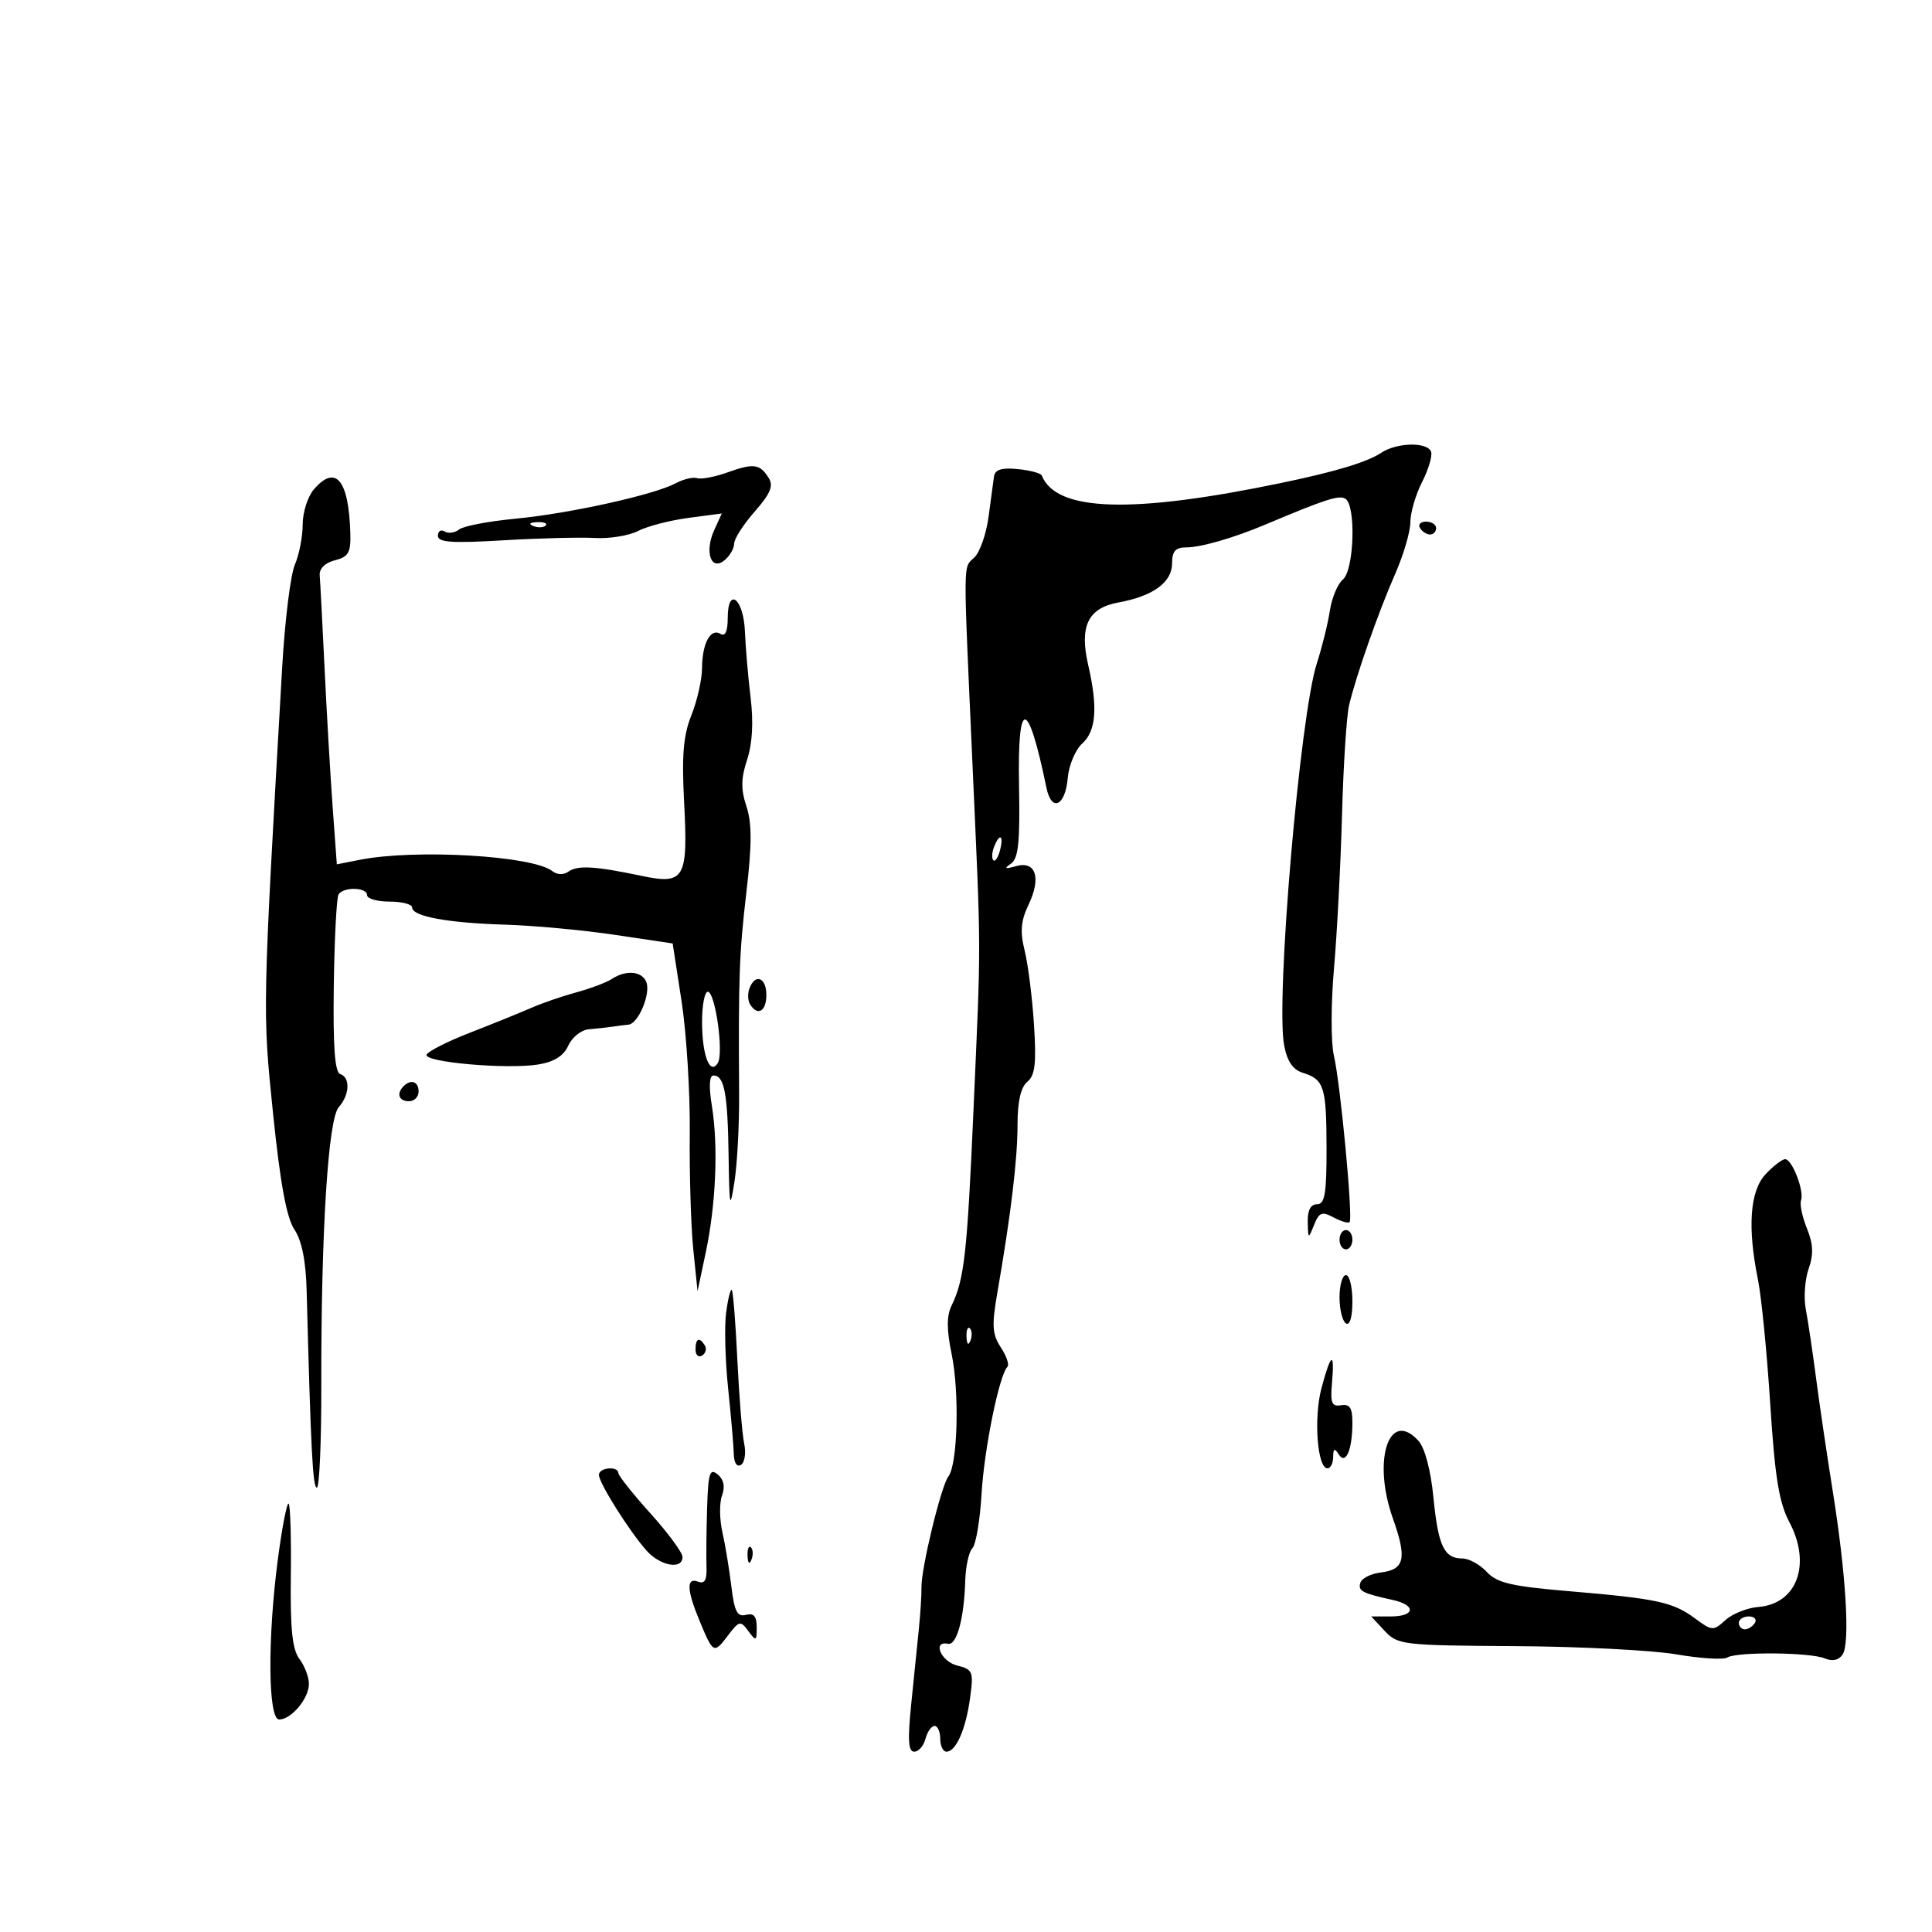 <svg xmlns="http://www.w3.org/2000/svg" width="300" height="300" viewBox="0 0 300 300" version="1.1">
	<path d="M 214.473 70.310 C 212.297 71.756, 207.377 73.242, 199 74.984 C 175.733 79.823, 164.030 79.463, 161.766 73.838 C 161.620 73.475, 159.938 73.025, 158.030 72.838 C 155.527 72.594, 154.499 72.918, 154.343 74 C 154.224 74.825, 153.847 77.632, 153.504 80.238 C 153.161 82.844, 152.184 85.673, 151.332 86.525 C 149.515 88.343, 149.541 85.812, 150.999 118.500 C 152.371 149.259, 152.358 145.076, 151.156 172.500 C 150.182 194.690, 149.737 198.659, 147.760 202.737 C 146.981 204.345, 146.982 206.453, 147.767 210.237 C 149.003 216.202, 148.708 227.401, 147.266 229.262 C 146.141 230.713, 143.018 243.589, 143.085 246.500 C 143.110 247.600, 142.925 250.525, 142.674 253 C 142.424 255.475, 141.886 260.762, 141.480 264.750 C 140.925 270.200, 141.045 272, 141.964 272 C 142.637 272, 143.423 271.100, 143.710 270 C 143.998 268.900, 144.631 268, 145.117 268 C 145.602 268, 146 268.900, 146 270 C 146 271.100, 146.434 272, 146.965 272 C 148.443 272, 149.963 268.551, 150.631 263.678 C 151.196 259.550, 151.071 259.235, 148.617 258.619 C 146.109 257.989, 144.735 254.735, 147.194 255.250 C 148.562 255.536, 149.709 251.353, 149.882 245.450 C 149.947 243.222, 150.445 240.955, 150.990 240.410 C 151.534 239.866, 152.177 236.063, 152.418 231.960 C 152.828 224.965, 155.163 213.504, 156.436 212.230 C 156.750 211.916, 156.289 210.563, 155.410 209.223 C 154.063 207.166, 153.980 205.828, 154.882 200.643 C 156.967 188.643, 158 180.044, 158 174.681 C 158 171.033, 158.501 168.829, 159.522 167.981 C 160.728 166.981, 160.943 165.134, 160.558 159.109 C 160.290 154.924, 159.639 149.755, 159.112 147.623 C 158.372 144.632, 158.511 142.996, 159.719 140.464 C 161.714 136.279, 160.842 133.628, 157.755 134.497 C 156.045 134.978, 155.855 134.887, 156.970 134.120 C 158.138 133.318, 158.398 130.821, 158.235 122.005 C 157.979 108.187, 159.599 108.307, 162.491 122.321 C 163.287 126.176, 165.429 125.179, 165.804 120.779 C 165.971 118.817, 166.984 116.420, 168.054 115.451 C 170.209 113.501, 170.489 109.831, 168.982 103.299 C 167.579 97.224, 168.930 94.419, 173.678 93.551 C 179.060 92.567, 182 90.421, 182 87.477 C 182 85.599, 182.527 85, 184.179 85 C 186.480 85, 191.503 83.552, 196.500 81.448 C 205.872 77.501, 207.929 76.838, 208.913 77.446 C 210.585 78.480, 210.275 88.527, 208.526 89.978 C 207.716 90.651, 206.802 92.843, 206.495 94.850 C 206.189 96.858, 205.282 100.525, 204.480 103 C 201.854 111.105, 198.071 155.236, 199.397 162.300 C 199.864 164.792, 200.746 166.098, 202.285 166.578 C 205.613 167.617, 205.968 168.736, 205.985 178.250 C 205.997 185.368, 205.720 187, 204.500 187 C 203.515 187, 203.022 187.944, 203.063 189.750 C 203.125 192.430, 203.150 192.442, 204.047 190.206 C 204.836 188.242, 205.270 188.074, 207.070 189.037 C 208.226 189.656, 209.348 189.986, 209.563 189.770 C 210.120 189.214, 208.139 168.221, 207.122 163.889 C 206.654 161.900, 206.663 155.837, 207.140 150.389 C 207.617 144.950, 208.179 134.200, 208.389 126.500 C 208.600 118.800, 209.093 111.150, 209.486 109.500 C 210.587 104.868, 214.026 95.073, 216.639 89.126 C 217.938 86.170, 219 82.552, 219 81.087 C 219 79.622, 219.813 76.829, 220.806 74.880 C 221.800 72.932, 222.437 70.811, 222.223 70.169 C 221.699 68.597, 216.920 68.684, 214.473 70.310 M 112.945 73.361 C 110.990 74.059, 108.877 74.459, 108.251 74.250 C 107.624 74.041, 106.127 74.397, 104.924 75.041 C 101.562 76.840, 88.348 79.760, 80 80.548 C 75.875 80.937, 71.957 81.687, 71.294 82.214 C 70.630 82.741, 69.618 82.882, 69.044 82.527 C 68.470 82.172, 68 82.471, 68 83.191 C 68 84.224, 70.143 84.374, 78.136 83.900 C 83.711 83.569, 90.123 83.406, 92.386 83.538 C 94.649 83.669, 97.667 83.176, 99.094 82.443 C 100.520 81.710, 104.025 80.800, 106.883 80.421 L 112.079 79.732 110.908 82.302 C 109.362 85.697, 110.403 88.741, 112.512 86.990 C 113.330 86.311, 114 85.151, 114 84.412 C 114 83.674, 115.434 81.437, 117.186 79.441 C 119.635 76.652, 120.139 75.443, 119.364 74.216 C 117.979 72.020, 117.050 71.896, 112.945 73.361 M 48.722 76.011 C 47.775 77.118, 47 79.563, 47 81.446 C 47 83.329, 46.453 86.137, 45.785 87.685 C 45.116 89.233, 44.234 96.350, 43.823 103.500 C 40.744 157.140, 40.751 156.837, 42.395 172.861 C 43.512 183.736, 44.495 189.092, 45.710 190.912 C 46.874 192.656, 47.497 195.784, 47.620 200.500 C 48.265 225.209, 48.565 231, 49.203 231 C 49.597 231, 49.907 223.913, 49.891 215.250 C 49.847 191.353, 50.945 173.786, 52.600 171.921 C 54.306 169.997, 54.423 167.308, 52.824 166.775 C 51.989 166.496, 51.701 162.530, 51.831 153.084 C 51.932 145.770, 52.263 139.384, 52.566 138.893 C 53.321 137.671, 57 137.760, 57 139 C 57 139.550, 58.575 140, 60.500 140 C 62.425 140, 64 140.414, 64 140.921 C 64 142.299, 69.537 143.316, 78.500 143.584 C 82.900 143.716, 90.539 144.426, 95.476 145.162 L 104.452 146.500 105.837 155.500 C 106.599 160.450, 107.171 169.675, 107.107 176 C 107.043 182.325, 107.288 190.425, 107.652 194 L 108.314 200.500 109.586 194.500 C 111.171 187.023, 111.553 177.961, 110.544 171.750 C 110.052 168.718, 110.137 167, 110.779 167 C 112.467 167, 112.994 169.761, 113.134 179.332 C 113.254 187.580, 113.345 187.998, 114.046 183.500 C 114.475 180.750, 114.801 174.675, 114.771 170 C 114.653 151.637, 114.778 148.157, 115.894 138.593 C 116.764 131.143, 116.767 127.825, 115.907 125.218 C 115.029 122.557, 115.053 120.869, 116.012 117.963 C 116.830 115.486, 117.017 112.155, 116.555 108.338 C 116.165 105.127, 115.769 100.514, 115.674 98.087 C 115.471 92.942, 113 90.991, 113 95.976 C 113 98.027, 112.614 98.879, 111.888 98.431 C 110.342 97.475, 109.034 99.889, 109.015 103.730 C 109.007 105.506, 108.265 108.796, 107.367 111.041 C 106.105 114.194, 105.846 117.269, 106.228 124.561 C 106.853 136.517, 106.322 137.418, 99.500 135.980 C 92.386 134.480, 89.679 134.329, 88.250 135.351 C 87.502 135.886, 86.498 135.848, 85.750 135.257 C 82.737 132.878, 64.528 131.808, 55.902 133.505 L 52.303 134.213 51.656 125.356 C 51.301 120.485, 50.735 110.781, 50.400 103.790 C 50.065 96.800, 49.726 90.306, 49.646 89.359 C 49.555 88.294, 50.453 87.397, 52 87.004 C 54.100 86.472, 54.484 85.808, 54.401 82.855 C 54.165 74.489, 52.128 72.034, 48.722 76.011 M 82.813 81.683 C 83.534 81.972, 84.397 81.936, 84.729 81.604 C 85.061 81.272, 84.471 81.036, 83.417 81.079 C 82.252 81.127, 82.015 81.364, 82.813 81.683 M 220.500 82 C 220.840 82.550, 221.541 83, 222.059 83 C 222.577 83, 223 82.550, 223 82 C 223 81.450, 222.298 81, 221.441 81 C 220.584 81, 220.160 81.450, 220.500 82 M 154.345 131.543 C 154.019 132.392, 153.976 133.310, 154.249 133.583 C 154.523 133.856, 154.986 133.161, 155.279 132.040 C 155.903 129.657, 155.210 129.289, 154.345 131.543 M 95 152.016 C 94.175 152.557, 91.700 153.491, 89.500 154.090 C 87.300 154.689, 84.150 155.773, 82.500 156.499 C 80.850 157.224, 76.586 158.952, 73.023 160.339 C 69.461 161.725, 66.408 163.275, 66.239 163.782 C 65.851 164.947, 78.763 166.075, 83.568 165.295 C 86.048 164.893, 87.510 163.974, 88.248 162.355 C 88.838 161.060, 90.261 159.923, 91.411 159.829 C 92.560 159.735, 94.175 159.558, 95 159.435 C 95.825 159.313, 96.990 159.165, 97.589 159.106 C 99.117 158.957, 101.065 154.332, 100.366 152.512 C 99.706 150.791, 97.215 150.561, 95 152.016 M 116.380 153.452 C 116.074 154.251, 116.114 155.376, 116.470 155.952 C 117.635 157.837, 119 157.053, 119 154.500 C 119 151.789, 117.282 151.102, 116.380 153.452 M 109.015 158.750 C 109.032 163.912, 110.243 167.034, 111.462 165.061 C 112.407 163.532, 111.066 154, 109.906 154 C 109.408 154, 109.007 156.137, 109.015 158.750 M 62.667 168.667 C 61.516 169.817, 61.938 171, 63.500 171 C 64.325 171, 65 170.325, 65 169.500 C 65 167.938, 63.817 167.516, 62.667 168.667 M 274.174 182.314 C 271.727 184.920, 271.316 190.534, 272.975 198.701 C 273.511 201.340, 274.369 210.025, 274.880 218 C 275.613 229.420, 276.246 233.321, 277.857 236.367 C 281.309 242.889, 279.045 249.056, 273.025 249.529 C 271.310 249.664, 269.018 250.578, 267.933 251.561 C 266.035 253.279, 265.855 253.269, 263.190 251.299 C 259.765 248.766, 257.318 248.238, 243.650 247.080 C 234.674 246.320, 232.464 245.802, 230.861 244.081 C 229.794 242.936, 228.095 242, 227.083 242 C 224.238 242, 223.325 240.077, 222.583 232.522 C 222.168 228.293, 221.253 224.832, 220.260 223.735 C 215.697 218.693, 213.056 226.719, 216.291 235.796 C 218.505 242.008, 218.111 243.739, 214.386 244.178 C 212.884 244.355, 211.470 245.062, 211.244 245.749 C 210.823 247.033, 211.496 247.394, 216.250 248.436 C 219.949 249.246, 219.751 251, 215.961 251 L 212.922 251 215.018 253.250 C 217.035 255.415, 217.800 255.504, 235.307 255.611 C 245.313 255.672, 256.561 256.247, 260.301 256.888 C 264.042 257.530, 267.591 257.753, 268.189 257.383 C 269.681 256.461, 281.074 256.561, 283.351 257.515 C 284.550 258.018, 285.528 257.800, 286.126 256.896 C 287.298 255.126, 286.645 244.382, 284.581 231.500 C 283.700 226, 282.537 218.125, 281.998 214 C 281.458 209.875, 280.738 205.052, 280.399 203.282 C 280.060 201.512, 280.258 198.698, 280.840 197.030 C 281.629 194.766, 281.563 193.174, 280.578 190.749 C 279.853 188.962, 279.441 187.006, 279.663 186.401 C 280.194 184.954, 278.287 180, 277.199 180 C 276.731 180, 275.370 181.042, 274.174 182.314 M 208 192.500 C 208 193.325, 208.450 194, 209 194 C 209.550 194, 210 193.325, 210 192.500 C 210 191.675, 209.550 191, 209 191 C 208.450 191, 208 191.675, 208 192.500 M 208 201.441 C 208 203.334, 208.450 205.160, 209 205.500 C 209.604 205.873, 210 204.510, 210 202.059 C 210 199.827, 209.550 198, 209 198 C 208.450 198, 208 199.548, 208 201.441 M 112.753 203.807 C 112.467 205.934, 112.607 211.236, 113.063 215.588 C 113.519 219.939, 113.916 224.539, 113.946 225.809 C 113.978 227.170, 114.435 227.849, 115.059 227.464 C 115.641 227.104, 115.864 225.615, 115.555 224.155 C 115.245 222.695, 114.767 216.811, 114.493 211.080 C 114.218 205.349, 113.831 200.498, 113.633 200.299 C 113.434 200.101, 113.038 201.679, 112.753 203.807 M 150.079 207.583 C 150.127 208.748, 150.364 208.985, 150.683 208.188 C 150.972 207.466, 150.936 206.603, 150.604 206.271 C 150.272 205.939, 150.036 206.529, 150.079 207.583 M 108 209.559 C 108 210.416, 108.457 210.835, 109.016 210.490 C 109.575 210.144, 109.774 209.443, 109.457 208.931 C 108.600 207.544, 108 207.802, 108 209.559 M 205.201 215.537 C 203.965 220.160, 204.548 228, 206.128 228 C 206.608 228, 207.007 227.213, 207.015 226.250 C 207.027 224.910, 207.229 224.812, 207.876 225.834 C 208.965 227.552, 210 225.136, 210 220.874 C 210 218.608, 209.589 217.981, 208.250 218.206 C 206.797 218.450, 206.556 217.864, 206.828 214.750 C 207.267 209.734, 206.677 210.020, 205.201 215.537 M 93 229.021 C 93 230.262, 97.640 237.646, 100.370 240.750 C 102.498 243.170, 106.014 243.797, 105.977 241.750 C 105.965 241.063, 103.725 238.025, 101 235 C 98.275 231.975, 96.035 229.162, 96.023 228.750 C 95.988 227.594, 93 227.862, 93 229.021 M 109.800 234.128 C 109.691 237.632, 109.648 241.769, 109.705 243.321 C 109.781 245.357, 109.420 245.991, 108.405 245.602 C 106.561 244.894, 106.626 246.855, 108.605 251.628 C 110.748 256.797, 110.849 256.851, 113.018 253.985 C 114.782 251.656, 114.982 251.611, 116.200 253.268 C 117.399 254.899, 117.500 254.853, 117.500 252.677 C 117.500 250.963, 117.042 250.438, 115.826 250.756 C 114.483 251.107, 114.036 250.235, 113.567 246.347 C 113.245 243.681, 112.615 239.875, 112.167 237.890 C 111.719 235.904, 111.696 233.350, 112.117 232.213 C 112.620 230.852, 112.390 229.738, 111.441 228.951 C 110.215 227.933, 109.970 228.706, 109.800 234.128 M 43.178 241.875 C 41.522 254.319, 41.606 267, 43.345 267 C 45.261 267, 48.006 263.688, 47.968 261.421 C 47.951 260.365, 47.281 258.634, 46.480 257.575 C 45.391 256.136, 45.058 252.919, 45.159 244.806 C 45.233 238.841, 45.083 233.750, 44.825 233.492 C 44.568 233.234, 43.827 237.007, 43.178 241.875 M 116.079 241.583 C 116.127 242.748, 116.364 242.985, 116.683 242.188 C 116.972 241.466, 116.936 240.603, 116.604 240.271 C 116.272 239.939, 116.036 240.529, 116.079 241.583 M 270 252 C 270 252.550, 270.423 253, 270.941 253 C 271.459 253, 272.160 252.550, 272.500 252 C 272.840 251.450, 272.416 251, 271.559 251 C 270.702 251, 270 251.450, 270 252" stroke="none" fill="black" fill-rule="evenodd"/>
</svg>
